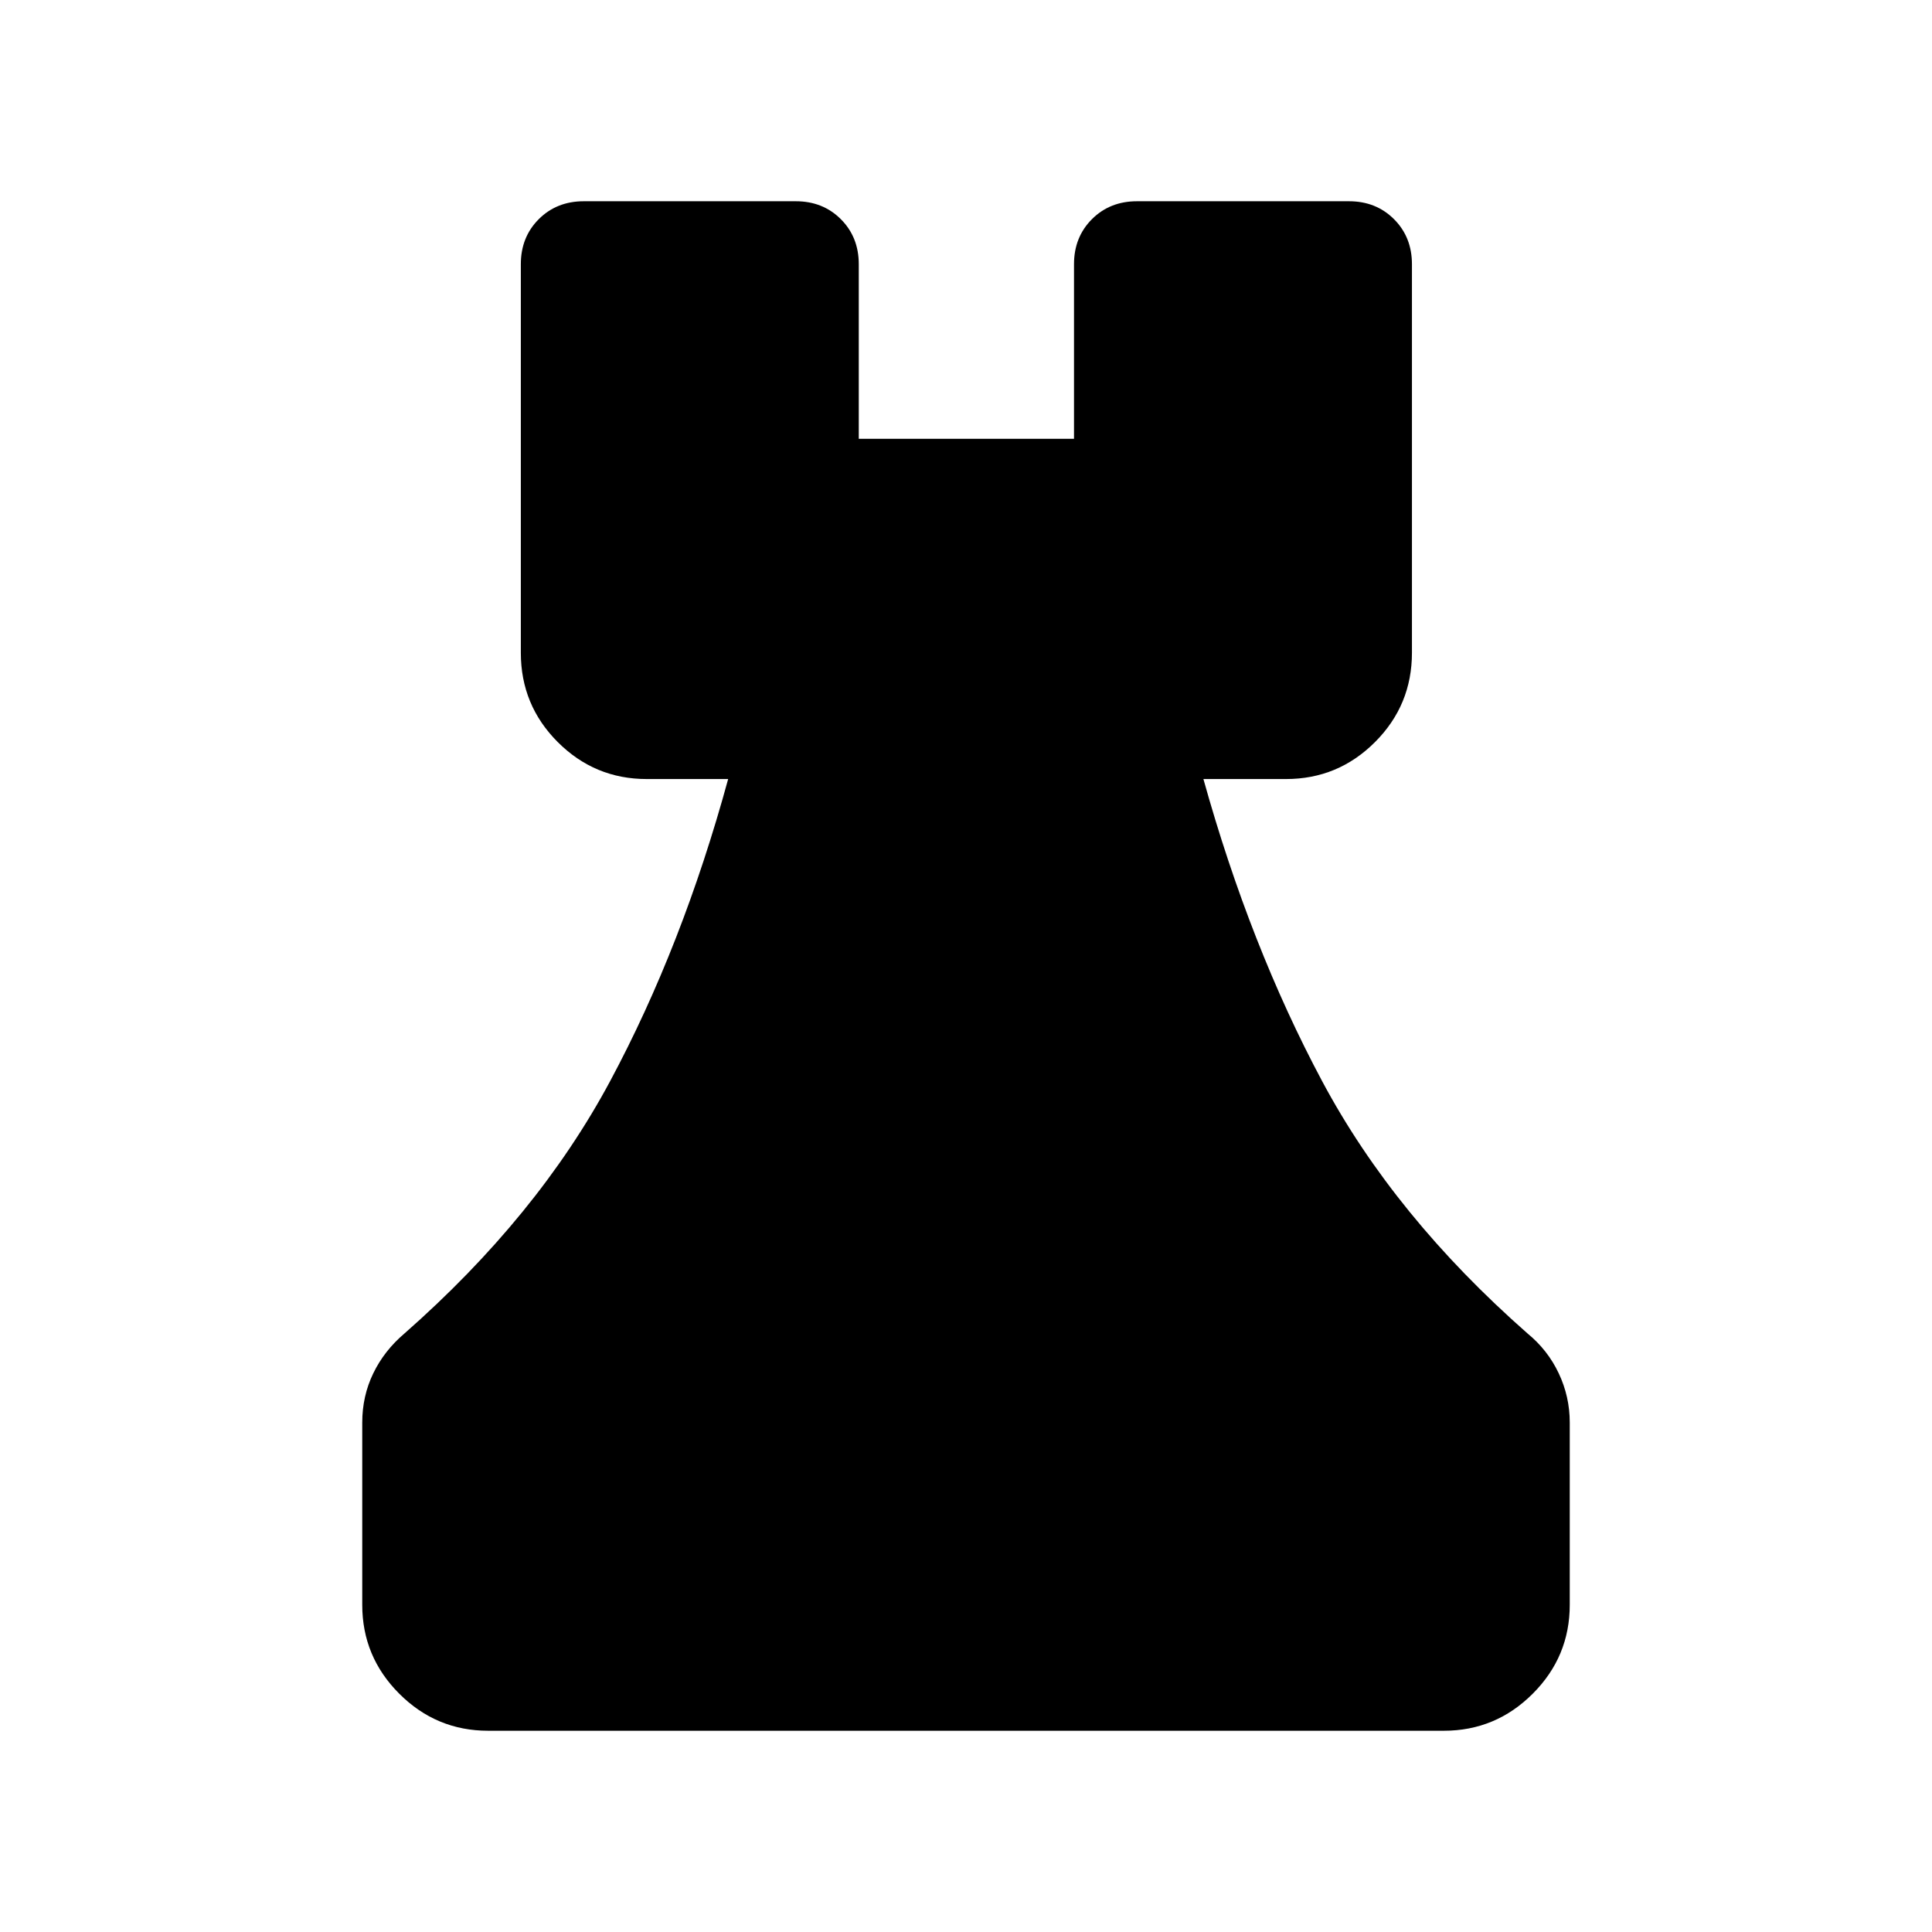 <svg xmlns="http://www.w3.org/2000/svg" height="40" viewBox="0 -960 960 960" width="40"><path d="M242.57-100q-25.78 0-44.17-18.4-18.4-18.39-18.4-44.17v-90.53q0-13.19 5.46-24.47 5.46-11.29 15.49-19.81 66.15-58.16 102.17-125.31 36.01-67.16 58.7-150.21h-40.46q-25.85 0-44.21-18.36-18.35-18.36-18.35-44.39v-193.07q0-13.46 8.9-22.37 8.91-8.91 22.38-8.91h105.36q13.46 0 22.37 8.91t8.91 22.37v86.75h106.95v-86.75q0-13.46 8.9-22.37 8.91-8.91 22.38-8.91h105.36q13.46 0 22.37 8.91t8.91 22.37v193.07q0 26.03-18.36 44.39t-44.21 18.36h-41.05q23.16 83.05 59.04 150.21 35.89 67.15 102.04 125.31 10.03 8.22 15.49 19.8 5.46 11.57 5.46 24.43v90.58q0 25.78-18.4 44.17-18.39 18.4-44.17 18.4H242.57Z"/></svg>